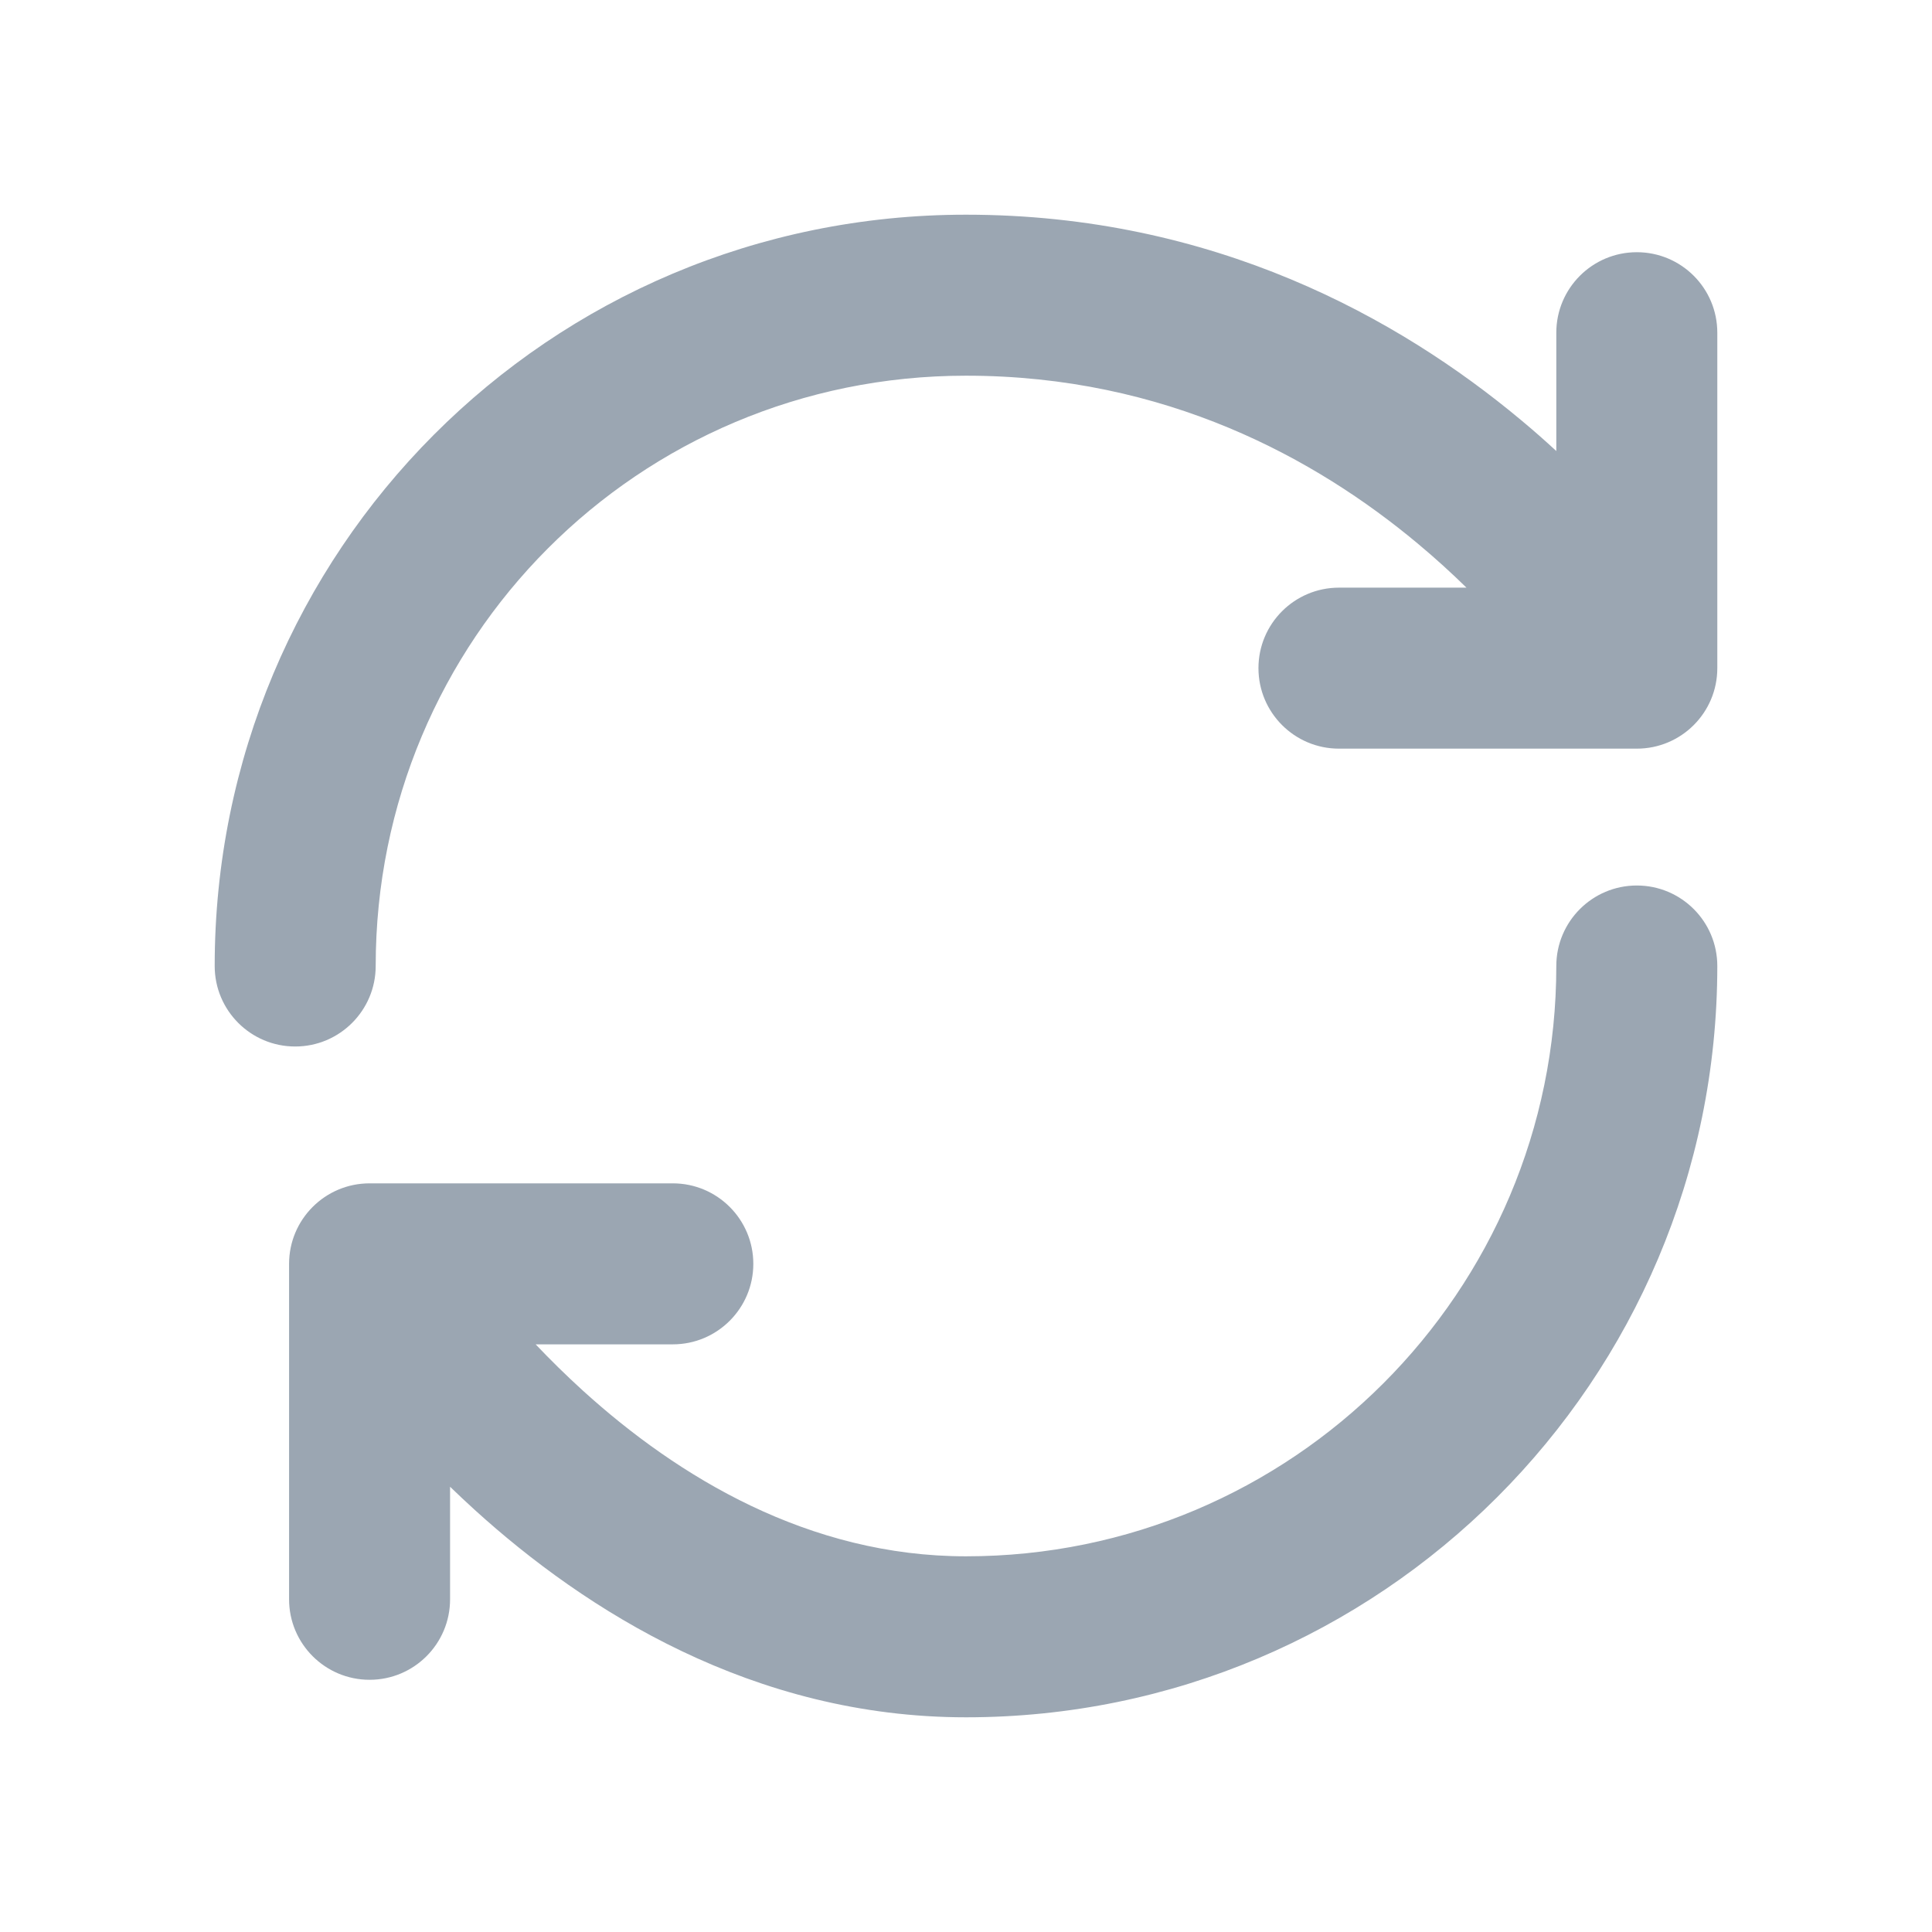 <svg width="24" height="24" viewBox="0 0 24 24" fill="none" xmlns="http://www.w3.org/2000/svg">
<path fill-rule="evenodd" clip-rule="evenodd" d="M12 4.667C7.921 4.667 4.667 7.95 4.667 12C4.667 12.552 4.219 13 3.667 13C3.114 13 2.667 12.552 2.667 12C2.667 6.85 6.812 2.667 12 2.667C15.076 2.667 17.378 3.953 18.892 5.216C19.047 5.345 19.194 5.474 19.333 5.603V4.133C19.333 3.581 19.781 3.133 20.333 3.133C20.886 3.133 21.333 3.581 21.333 4.133V8.3C21.333 8.852 20.886 9.3 20.333 9.3H16.633C16.081 9.3 15.633 8.852 15.633 8.3C15.633 7.748 16.081 7.3 16.633 7.3H18.217C18.034 7.121 17.832 6.936 17.61 6.751C16.347 5.697 14.482 4.667 12 4.667ZM20.333 11C20.886 11 21.333 11.448 21.333 12C21.333 17.152 17.152 21.333 12 21.333C9.353 21.333 7.27 20.002 5.899 18.758C5.793 18.661 5.69 18.565 5.591 18.469V19.867C5.591 20.419 5.144 20.867 4.591 20.867C4.039 20.867 3.591 20.419 3.591 19.867V15.7C3.591 15.148 4.039 14.7 4.591 14.7H8.358C8.91 14.7 9.358 15.148 9.358 15.7C9.358 16.252 8.91 16.7 8.358 16.7H6.654C6.832 16.888 7.029 17.082 7.242 17.276C8.425 18.349 10.047 19.333 12 19.333C16.048 19.333 19.333 16.048 19.333 12C19.333 11.448 19.781 11 20.333 11Z" fill="#9BA6B2"/>
</svg>
